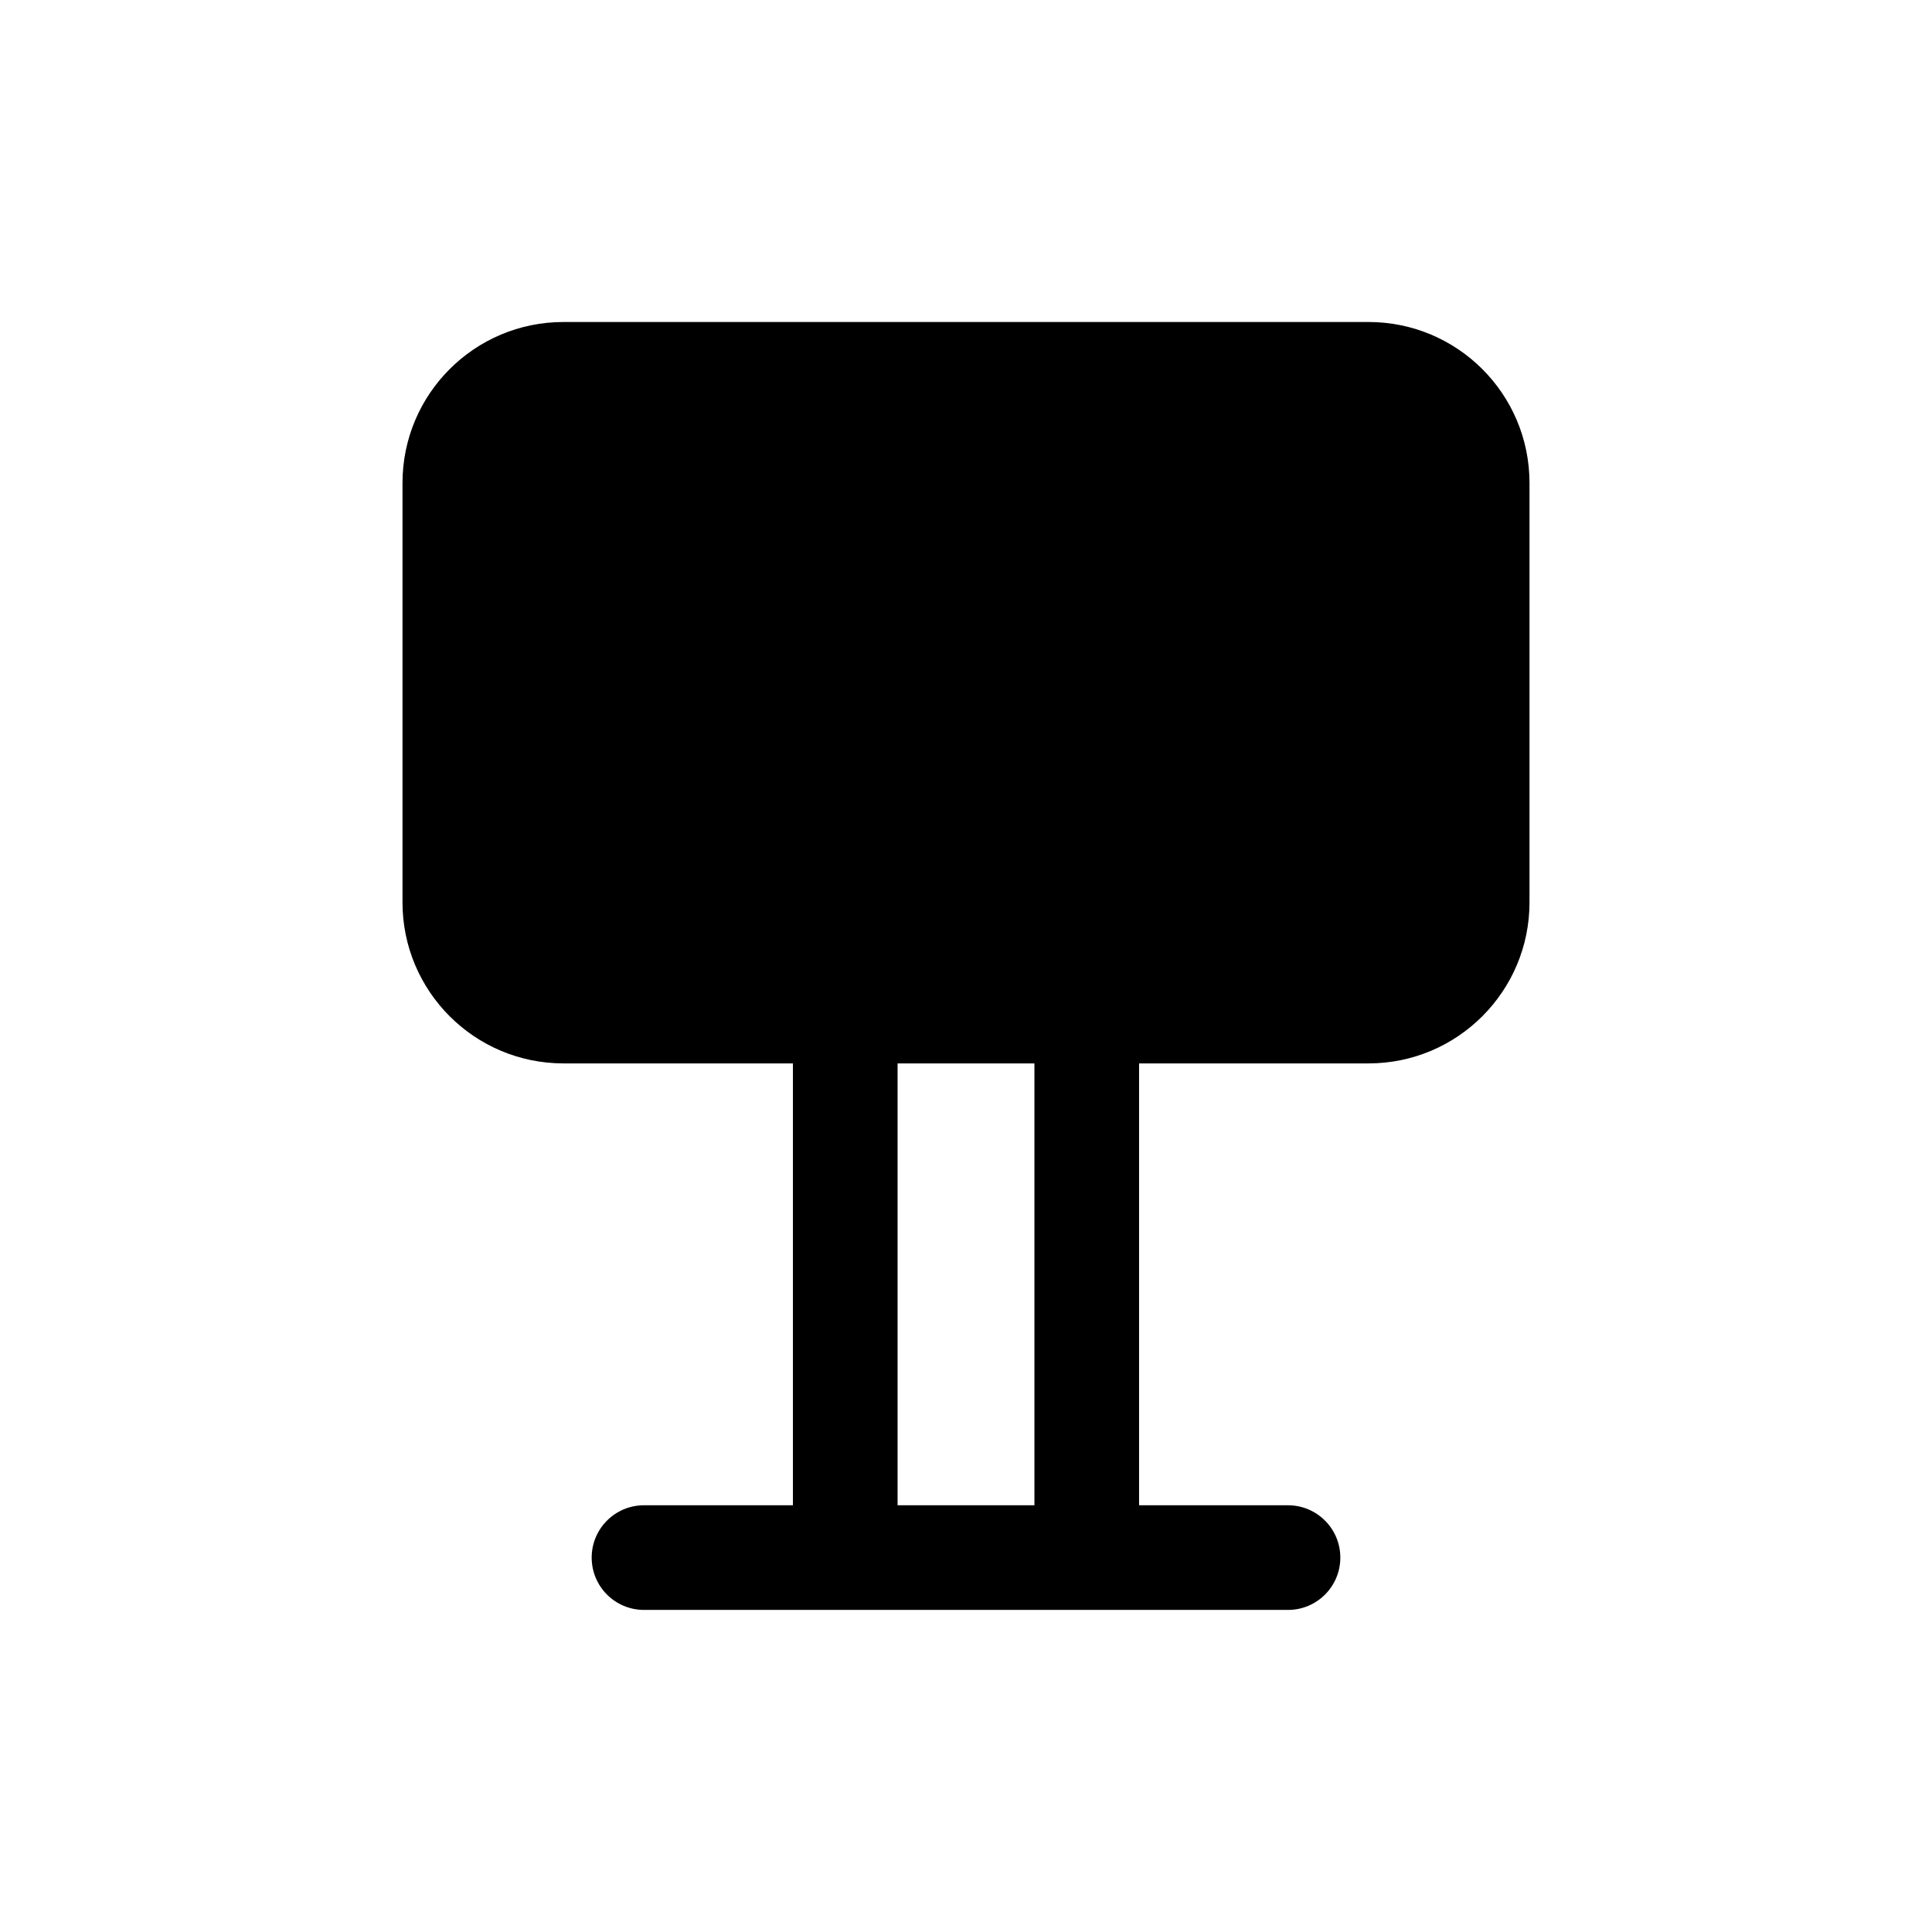 <svg width="24" height="24" viewBox="0 0 24 24" fill="none" xmlns="http://www.w3.org/2000/svg">
<path fill-rule="evenodd" clip-rule="evenodd" d="M5 6C5 4.895 5.895 4 7 4H17C18.105 4 19 4.895 19 6V11.21C19 12.314 18.105 13.21 17 13.21H14.15V18.699H16C16.359 18.699 16.65 18.99 16.65 19.349C16.65 19.708 16.359 19.999 16 19.999H8C7.641 19.999 7.35 19.708 7.35 19.349C7.35 18.99 7.641 18.699 8 18.699H9.85V13.21H7C5.895 13.21 5 12.314 5 11.21V6ZM11.15 13.21V18.699H12.85V13.21H11.15Z" fill="black"/>
</svg>
